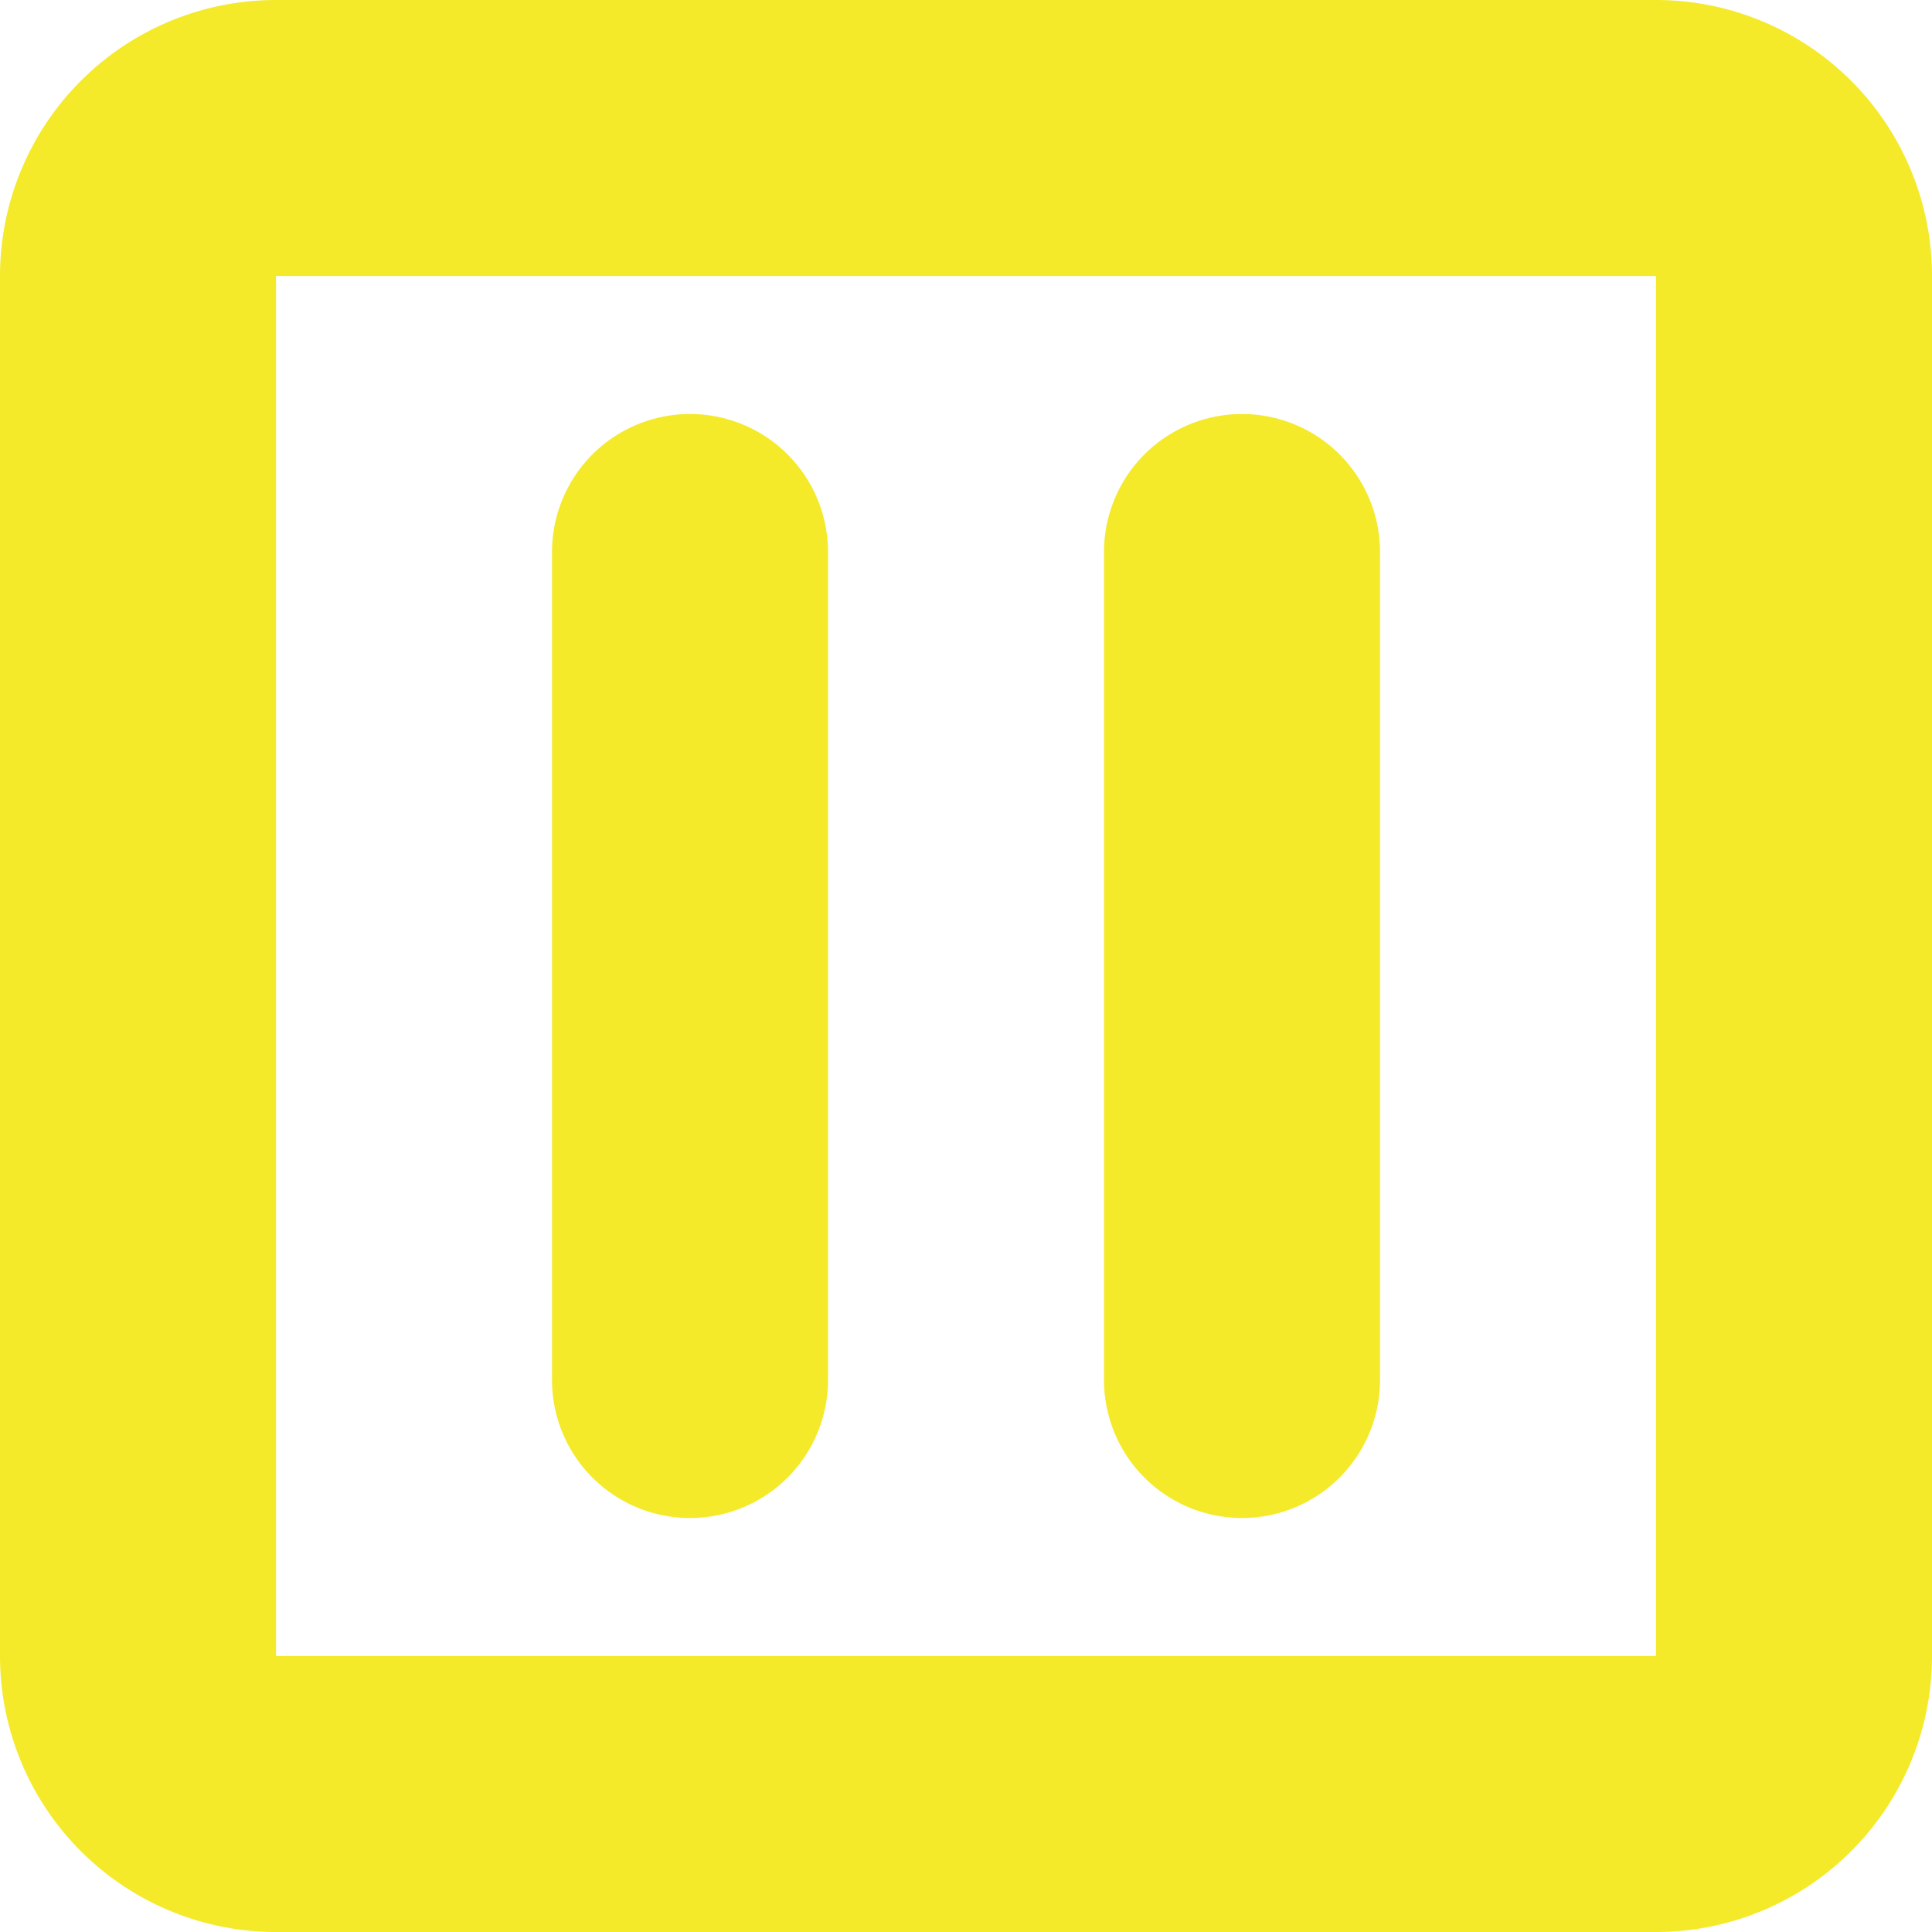 <?xml version="1.0" standalone="no"?><!DOCTYPE svg PUBLIC "-//W3C//DTD SVG 1.1//EN" "http://www.w3.org/Graphics/SVG/1.1/DTD/svg11.dtd"><svg t="1610962749417" class="icon" viewBox="0 0 1024 1024" version="1.1" xmlns="http://www.w3.org/2000/svg" p-id="854" xmlns:xlink="http://www.w3.org/1999/xlink" width="32" height="32"><defs><style type="text/css"></style></defs><path d="M877.714 1024H146.286a146.286 146.286 0 0 1-146.286-146.286V146.286a146.286 146.286 0 0 1 146.286-146.286h731.429a146.286 146.286 0 0 1 146.286 146.286v731.429a146.286 146.286 0 0 1-146.286 146.286zM146.286 877.714h731.429V146.286H146.286z m512-73.143a73.143 73.143 0 0 1-73.143-73.143V292.571a73.143 73.143 0 0 1 146.286 0v438.857a73.143 73.143 0 0 1-73.143 73.143z m-292.571 0a73.143 73.143 0 0 1-73.143-73.143V292.571a73.143 73.143 0 0 1 146.286 0v438.857a73.143 73.143 0 0 1-73.143 73.143z" fill="#f4ea2a" p-id="855" data-spm-anchor-id="a313x.7781069.0.i0" class="selected"></path></svg>